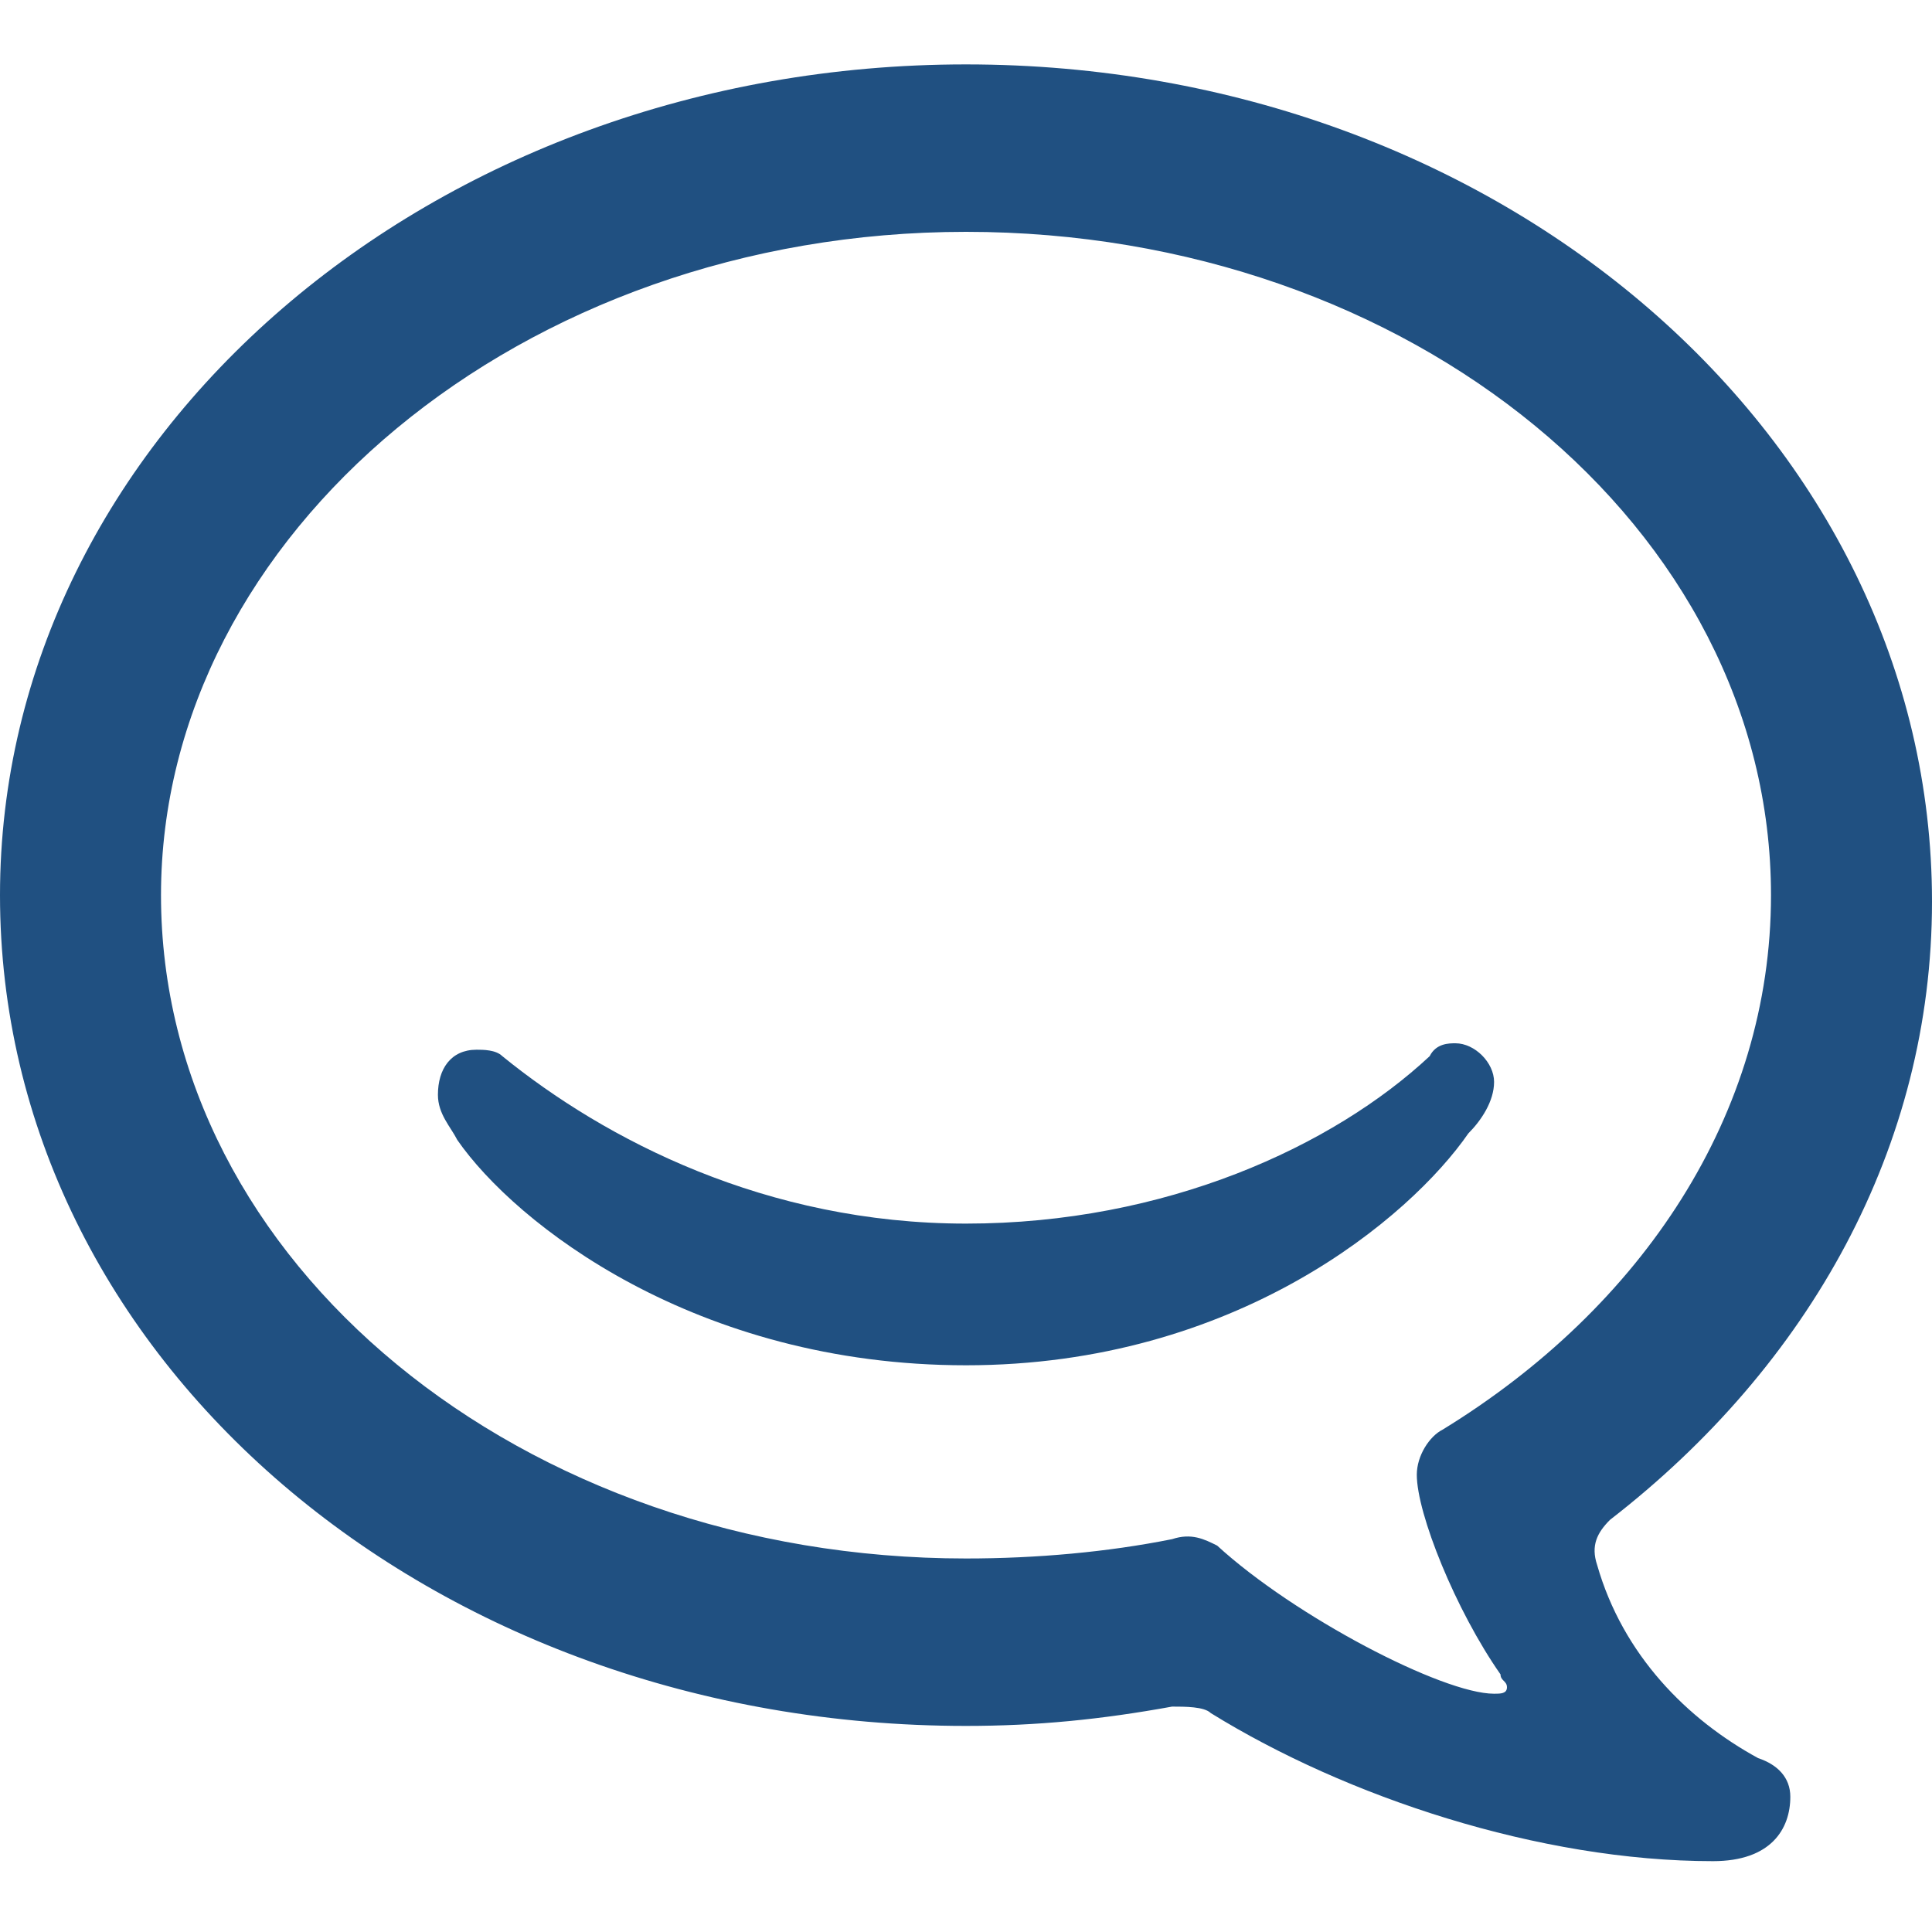 <svg xmlns="http://www.w3.org/2000/svg" viewBox="0 0 30 30"><g fill="#205081"><path d="M23.2 16.8c0-.3-.3-.6-.6-.6-.1 0-.3 0-.4.2-1.5 1.4-4.1 2.6-7.2 2.6-3.1 0-5.6-1.3-7.2-2.6-.1-.1-.3-.1-.4-.1-.4 0-.6.3-.6.7 0 .3.2.5.3.7.9 1.3 3.7 3.5 7.9 3.5s6.9-2.3 7.8-3.6c.2-.2.4-.5.4-.8z"/><path d="M27.3 27.3c-1.1-.6-2.1-1.6-2.5-3-.1-.3 0-.5.2-.7 3.1-2.4 5-5.8 5-9.6 0-7.2-6.7-13-15-13S0 6.8 0 13.9c0 7.2 6.7 12.9 15 12.9 1.1 0 2.1-.1 3.2-.3.2 0 .5 0 .6.1 2.1 1.3 5.1 2.3 7.8 2.3.9 0 1.2-.5 1.2-1 0-.3-.2-.5-.5-.6zm-4-1.3c0 .1.1.1.1.2s-.1.1-.2.1c-.8 0-3.1-1.2-4.3-2.3-.2-.1-.4-.2-.7-.1-1 .2-2.1.3-3.2.3-6.9 0-12.5-4.6-12.5-10.3C2.5 8.3 8.1 3.6 15 3.6s12.5 4.6 12.5 10.3c0 3.4-2 6.4-5.1 8.3-.2.1-.4.4-.4.7 0 .6.6 2.1 1.3 3.1z"/></g></svg>